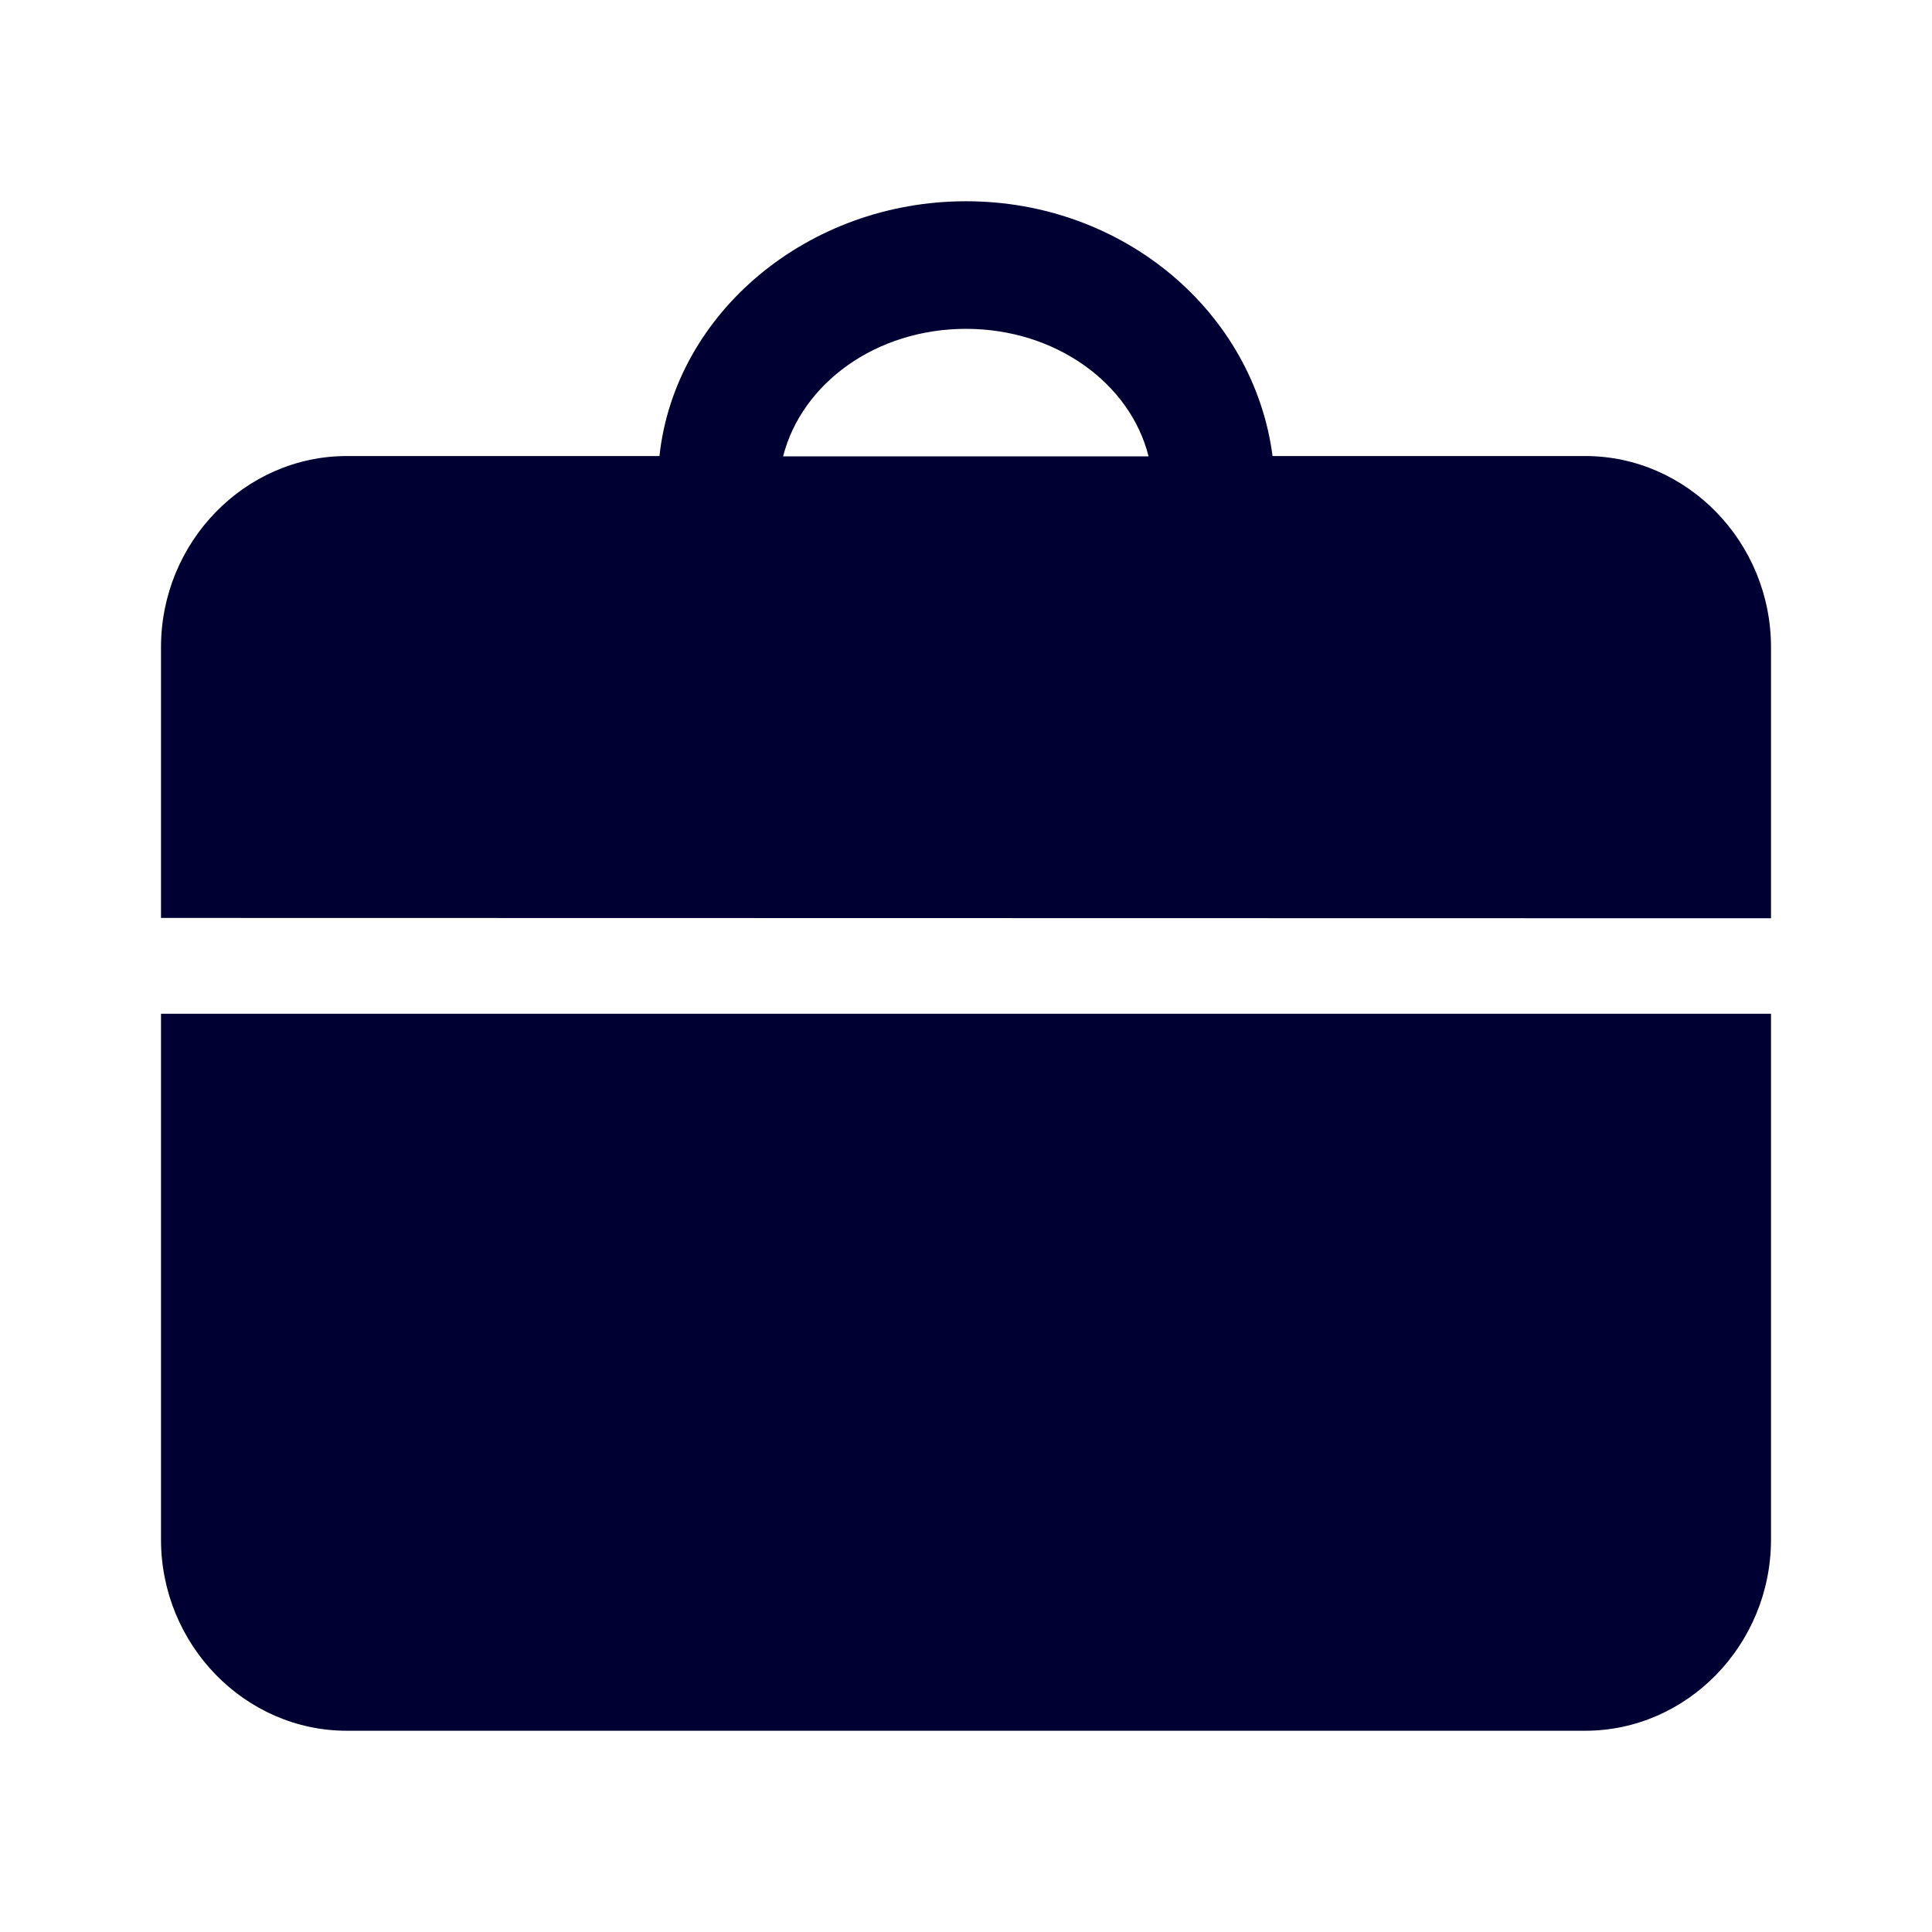 <svg xmlns="http://www.w3.org/2000/svg" width="24" height="24" fill="none"><path fill="#003" d="M22 11.407V8.04c0-1.305-1.04-2.375-2.308-2.375h-3.884C15.576 3.883 13.964 2.5 12 2.5c-1.964 0-3.616 1.387-3.808 3.165H4.308C3.04 5.665 2 6.735 2 8.04v3.363zM2 12.593v6.532C2 20.43 3.04 21.5 4.308 21.5h15.384C20.96 21.5 22 20.43 22 19.125v-6.532zm12.268-6.924h-4.54C9.96 4.76 10.884 4.085 12 4.085c1.112 0 2.04.675 2.268 1.584"/></svg>